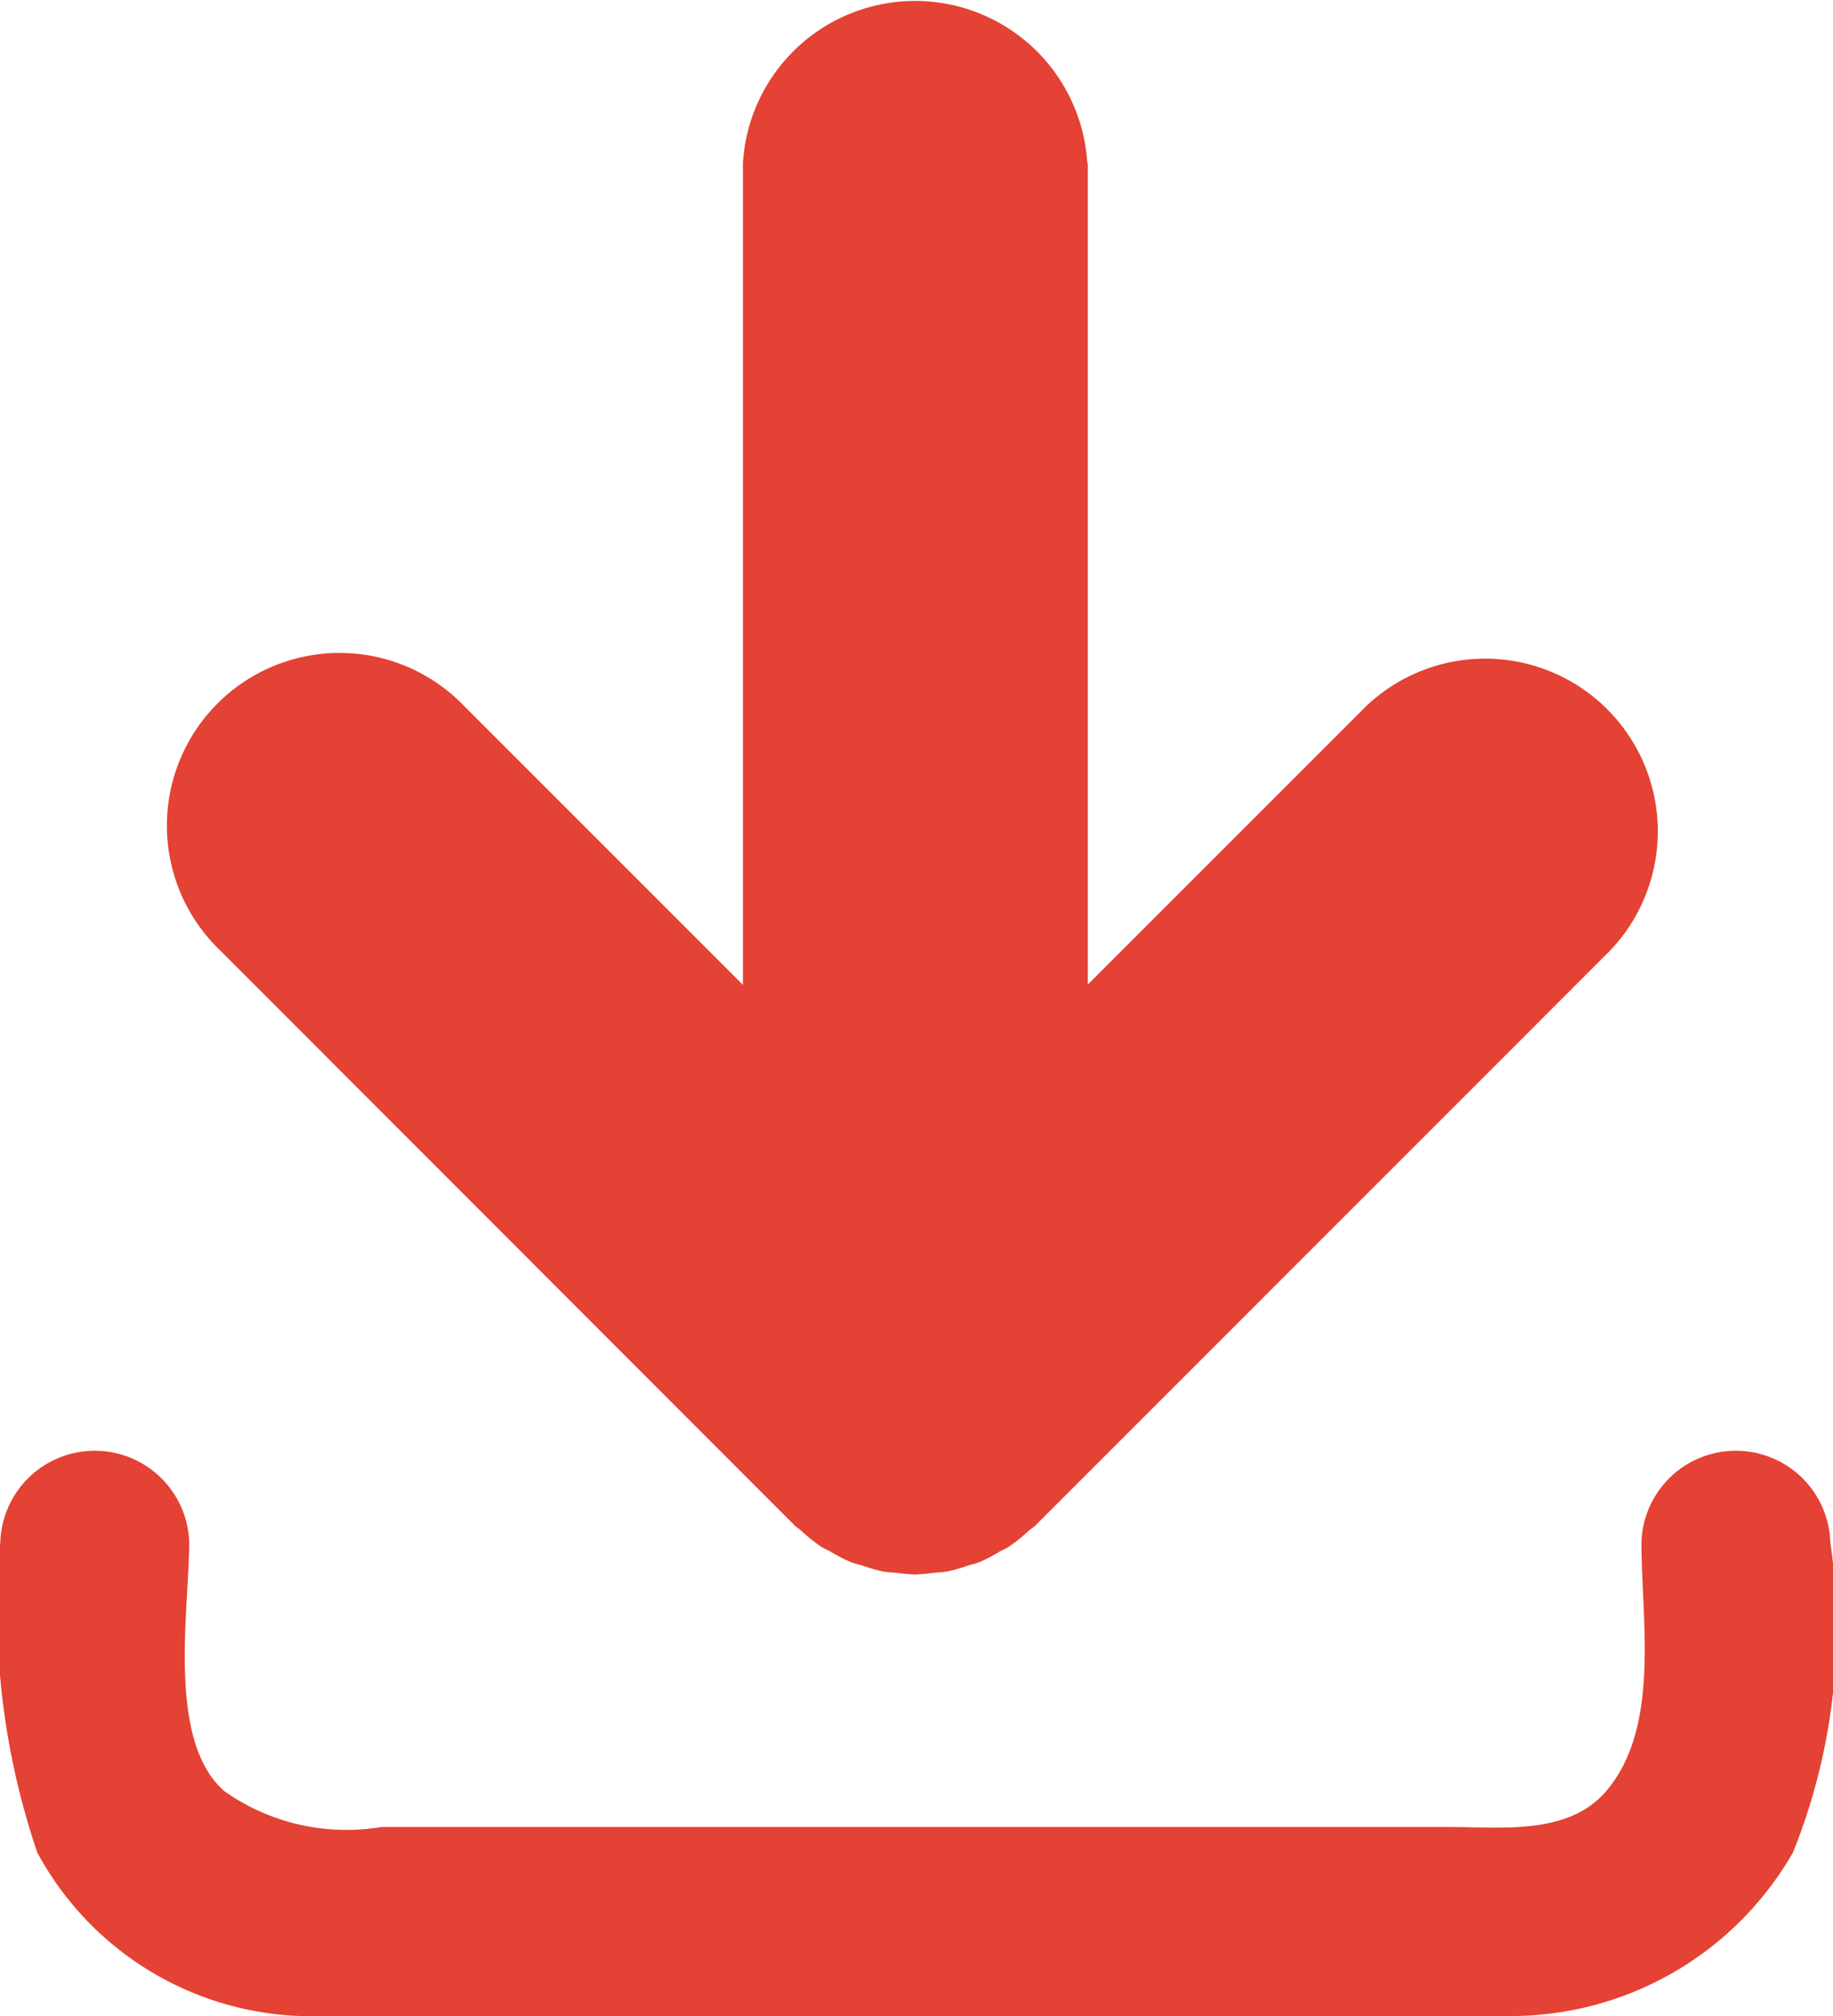 <svg xmlns="http://www.w3.org/2000/svg" width="17.789" height="19.561" viewBox="0 0 17.789 19.561">
  <g id="RComSante-download-icon" transform="translate(-374.076 -39)">
    <path id="Tracé_527" data-name="Tracé 527" d="M387.708,53.8h0c.02.02.043.033.064.052a1.864,1.864,0,0,0,.195.156c.026.016.054.027.081.042a1.772,1.772,0,0,0,.209.108c.034.013.071.02.105.031a1.675,1.675,0,0,0,.2.058,1.368,1.368,0,0,0,.141.014,1.709,1.709,0,0,0,.175.016,1.683,1.683,0,0,0,.175-.016,1.372,1.372,0,0,0,.141-.014,1.558,1.558,0,0,0,.2-.058c.037-.011.074-.018.109-.032a1.632,1.632,0,0,0,.2-.105c.028-.015.059-.027.087-.046a1.75,1.75,0,0,0,.188-.151c.023-.02.048-.035.07-.056h0l5.576-5.577a1.676,1.676,0,0,0-2.37-2.369l-2.7,2.7V40.583h-.005a1.674,1.674,0,0,0-3.342,0h0v7.973l-2.7-2.7a1.676,1.676,0,1,0-2.37,2.369Z" transform="translate(-5.921)" fill="#e34234"/>
    <path id="Tracé_528" data-name="Tracé 528" d="M391.839,104.653a.917.917,0,0,0-1.833,0c0,.763.187,1.8-.345,2.419-.366.427-1.019.345-1.52.345H377.777a2.056,2.056,0,0,1-1.52-.345c-.567-.486-.345-1.759-.345-2.419a.917.917,0,0,0-1.833,0,7.3,7.3,0,0,0,.359,3.012,3.023,3.023,0,0,0,2.769,1.586h11.5a3.158,3.158,0,0,0,2.769-1.586A5.819,5.819,0,0,0,391.839,104.653Z" transform="translate(0 -50.69)" fill="#e34234"/>
  </g>
</svg>
